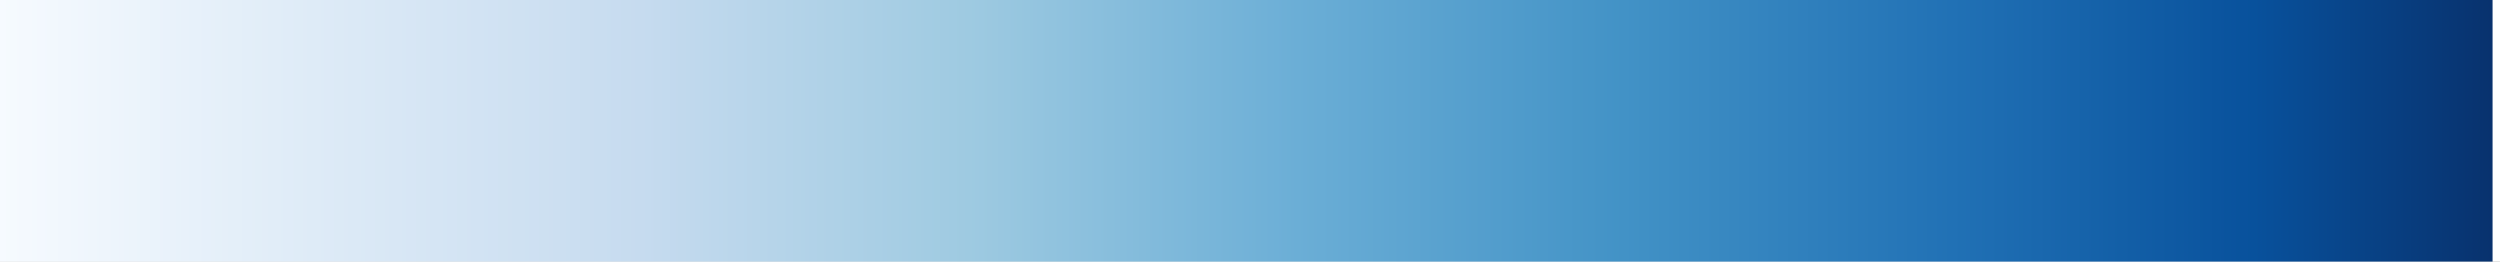 <?xml version="1.0" encoding="UTF-8" standalone="no"?>
<svg width="93.811mm" height="9.821mm"
 viewBox="0 0 1108 116"
 xmlns="http://www.w3.org/2000/svg" xmlns:xlink="http://www.w3.org/1999/xlink"  version="1.2" baseProfile="tiny">
<rect x="0" y="0" width="1108" height="116" fill="#808080" stroke="none"/>
<desc>Generated with Qt</desc>
<defs>
<linearGradient gradientUnits="objectBoundingBox" x1="0" y1="0.5" x2="1" y2="0.5" id="gradient1">
    <stop offset="0" stop-color="#f7fbff" stop-opacity="1" />
    <stop offset="0.13" stop-color="#deebf7" stop-opacity="1" />
    <stop offset="0.26" stop-color="#c6dbef" stop-opacity="1" />
    <stop offset="0.39" stop-color="#9ecae1" stop-opacity="1" />
    <stop offset="0.52" stop-color="#6baed6" stop-opacity="1" />
    <stop offset="0.65" stop-color="#4292c6" stop-opacity="1" />
    <stop offset="0.78" stop-color="#2171b5" stop-opacity="1" />
    <stop offset="0.9" stop-color="#08519c" stop-opacity="1" />
    <stop offset="1" stop-color="#08306b" stop-opacity="1" />
</linearGradient>
</defs>
<g fill="none" stroke="black" stroke-width="1" fill-rule="evenodd" stroke-linecap="square" stroke-linejoin="bevel" >

<g fill="none" stroke="#000000" stroke-opacity="1" stroke-width="1" stroke-linecap="square" stroke-linejoin="bevel" transform="matrix(1,0,0,1,0,0)"
font-family="Noto Sans" font-size="41.667" font-weight="400" font-style="normal" 
>
</g>

<g fill="none" stroke="#000000" stroke-opacity="1" stroke-width="1" stroke-linecap="square" stroke-linejoin="bevel" transform="matrix(11.781,0,0,11.781,-1585.33,-905.445)"
font-family="Noto Sans" font-size="41.667" font-weight="400" font-style="normal" 
>
</g>

<g fill="#ffffff" fill-opacity="1" stroke="none" transform="matrix(0.997,0,0,0.997,-1585.33,-905.445)"
font-family="Noto Sans" font-size="41.667" font-weight="400" font-style="normal" 
>
<path vector-effect="none" fill-rule="evenodd" d="M-1,-1 L3508.87,-1 L3508.87,2481.31 L-1,2481.31 L-1,-1"/>
</g>

<g fill="none" stroke="#000000" stroke-opacity="1" stroke-width="1" stroke-linecap="square" stroke-linejoin="bevel" transform="matrix(11.781,0,0,11.781,-1585.33,-905.445)"
font-family="Noto Sans" font-size="41.667" font-weight="400" font-style="normal" 
>
</g>

<g fill="none" stroke="#000000" stroke-opacity="1" stroke-width="1" stroke-linecap="square" stroke-linejoin="bevel" transform="matrix(11.781,0,0,11.781,-1585.33,-905.445)"
font-family="Noto Sans" font-size="41.667" font-weight="400" font-style="normal" 
>
</g>

<g fill="none" stroke="#000000" stroke-opacity="1" stroke-width="1" stroke-linecap="square" stroke-linejoin="bevel" transform="matrix(11.781,0,0,11.781,0,0)"
font-family="Noto Sans" font-size="41.667" font-weight="400" font-style="normal" 
>
</g>

<g fill="#ffffff" fill-opacity="1" stroke="none" transform="matrix(11.781,0,0,11.781,0,0)"
font-family="Noto Sans" font-size="41.667" font-weight="400" font-style="normal" 
>
</g>

<g fill="url(#gradient1)" stroke="none" transform="matrix(0.997,0,0,0.997,0,0)"
font-family="Noto Sans" font-size="41.667" font-weight="400" font-style="normal" 
>
<path vector-effect="non-scaling-stroke" fill-rule="evenodd" d="M0,0 L1108.05,0 L1108.05,116.297 L0,116.297 L0,0"/>
</g>

<g fill="#ffffff" fill-opacity="1" stroke="none" transform="matrix(11.781,0,0,11.781,0,0)"
font-family="Noto Sans" font-size="41.667" font-weight="400" font-style="normal" 
>
</g>

<g fill="none" stroke="#000000" stroke-opacity="1" stroke-width="1" stroke-linecap="square" stroke-linejoin="bevel" transform="matrix(11.781,0,0,11.781,0,0)"
font-family="Noto Sans" font-size="41.667" font-weight="400" font-style="normal" 
>
</g>

<g fill="none" stroke="#000000" stroke-opacity="1" stroke-width="1" stroke-linecap="square" stroke-linejoin="bevel" transform="matrix(11.781,0,0,11.781,0,0)"
font-family="Noto Sans" font-size="41.667" font-weight="400" font-style="normal" 
>
</g>

<g fill="none" stroke="#000000" stroke-opacity="1" stroke-width="1" stroke-linecap="square" stroke-linejoin="bevel" transform="matrix(11.781,0,0,11.781,0,0)"
font-family="Noto Sans" font-size="41.667" font-weight="400" font-style="normal" 
>
</g>

<g fill="none" stroke="#000000" stroke-opacity="1" stroke-width="1" stroke-linecap="square" stroke-linejoin="bevel" transform="matrix(11.781,0,0,11.781,-1585.33,-905.445)"
font-family="Noto Sans" font-size="41.667" font-weight="400" font-style="normal" 
>
</g>

<g fill="none" stroke="#000000" stroke-opacity="1" stroke-width="1" stroke-linecap="square" stroke-linejoin="bevel" transform="matrix(11.781,0,0,11.781,-1585.33,-905.445)"
font-family="Noto Sans" font-size="41.667" font-weight="400" font-style="normal" 
>
</g>

<g fill="none" stroke="#000000" stroke-opacity="1" stroke-width="1" stroke-linecap="square" stroke-linejoin="bevel" transform="matrix(1,0,0,1,0,0)"
font-family="Noto Sans" font-size="41.667" font-weight="400" font-style="normal" 
>
</g>
</g>
</svg>
